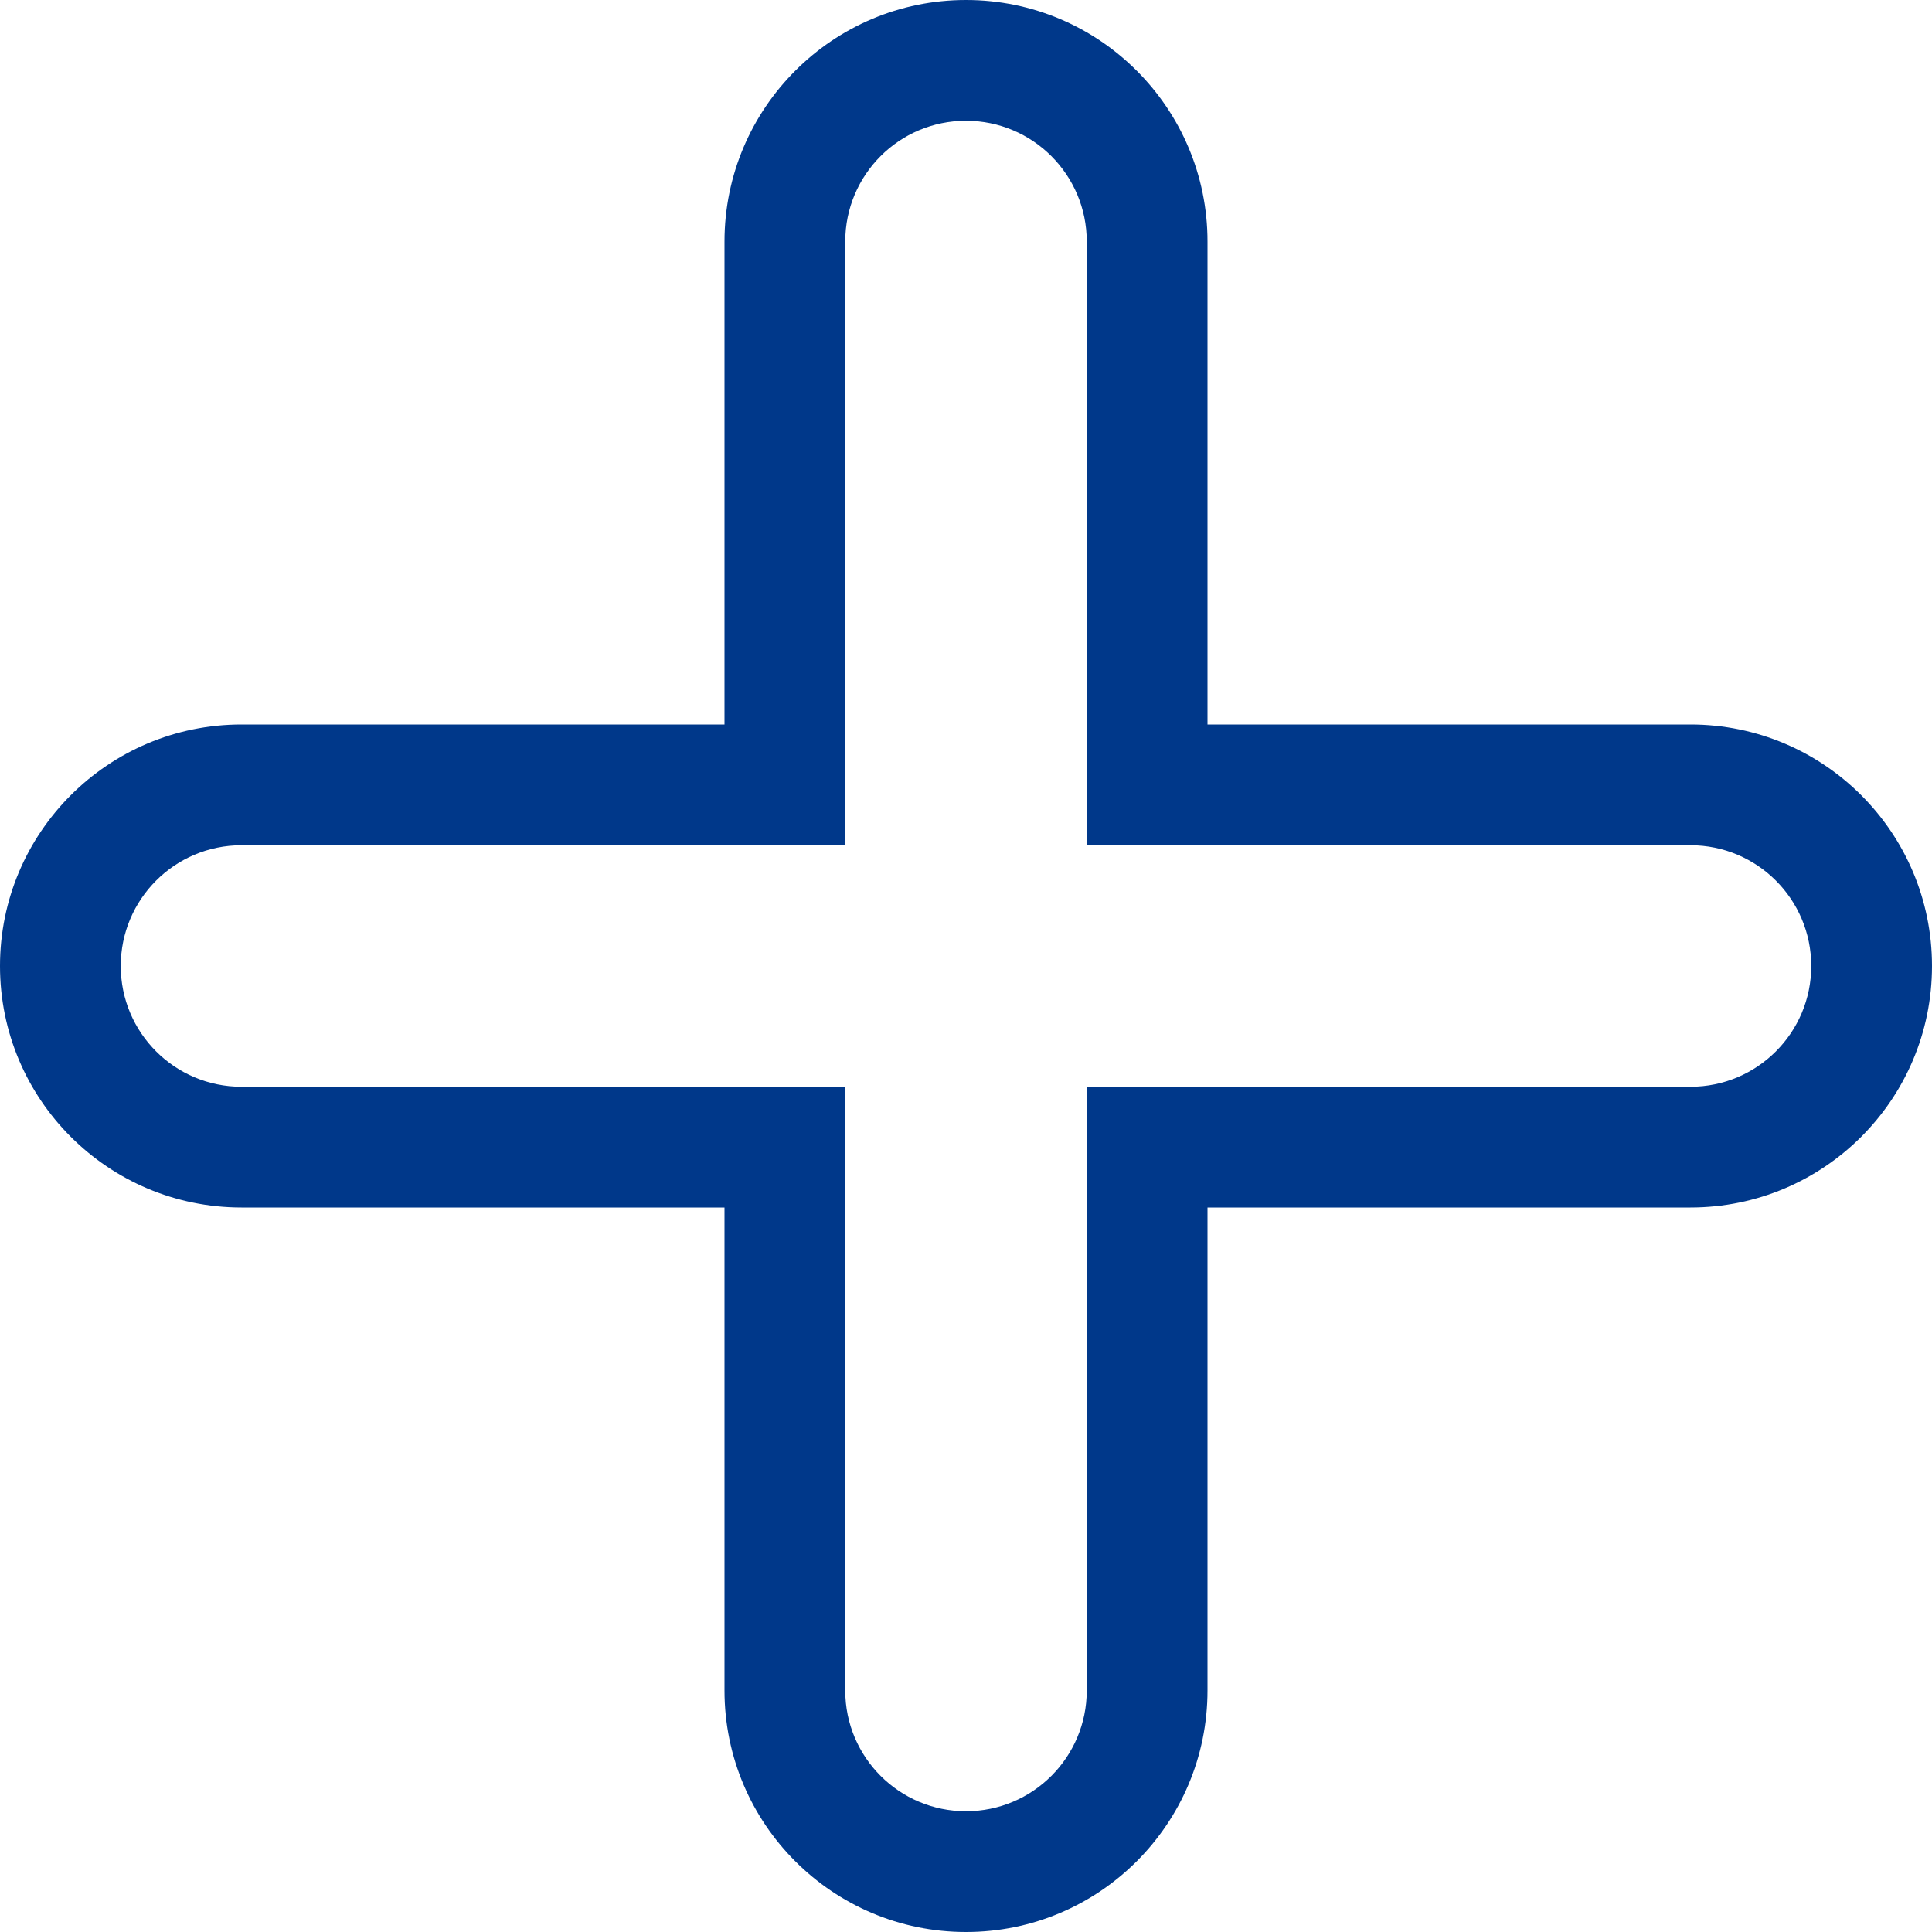 <svg xmlns="http://www.w3.org/2000/svg" width="512" height="512" viewBox="0 0 612 612"><path d="M535.5 229.5h-153v-153C382.5 34.253 348.247 0 306 0s-76.5 34.253-76.5 76.5v153h-153C34.253 229.5 0 263.753 0 306s34.253 76.5 76.5 76.5h153v153c0 42.247 34.253 76.5 76.5 76.5s76.5-34.253 76.5-76.5v-153h153c42.247 0 76.5-34.253 76.5-76.5s-34.253-76.5-76.5-76.5zm0 114.75H344.25V535.5c0 21.133-17.117 38.25-38.25 38.25s-38.25-17.117-38.25-38.25V344.25H76.5c-21.133 0-38.25-17.117-38.25-38.25s17.117-38.25 38.25-38.25h191.25V76.5c0-21.133 17.117-38.25 38.25-38.25s38.25 17.136 38.25 38.25v191.25H535.5c21.133 0 38.25 17.117 38.25 38.25s-17.117 38.25-38.25 38.25z" fill="#00388a"/></svg>
